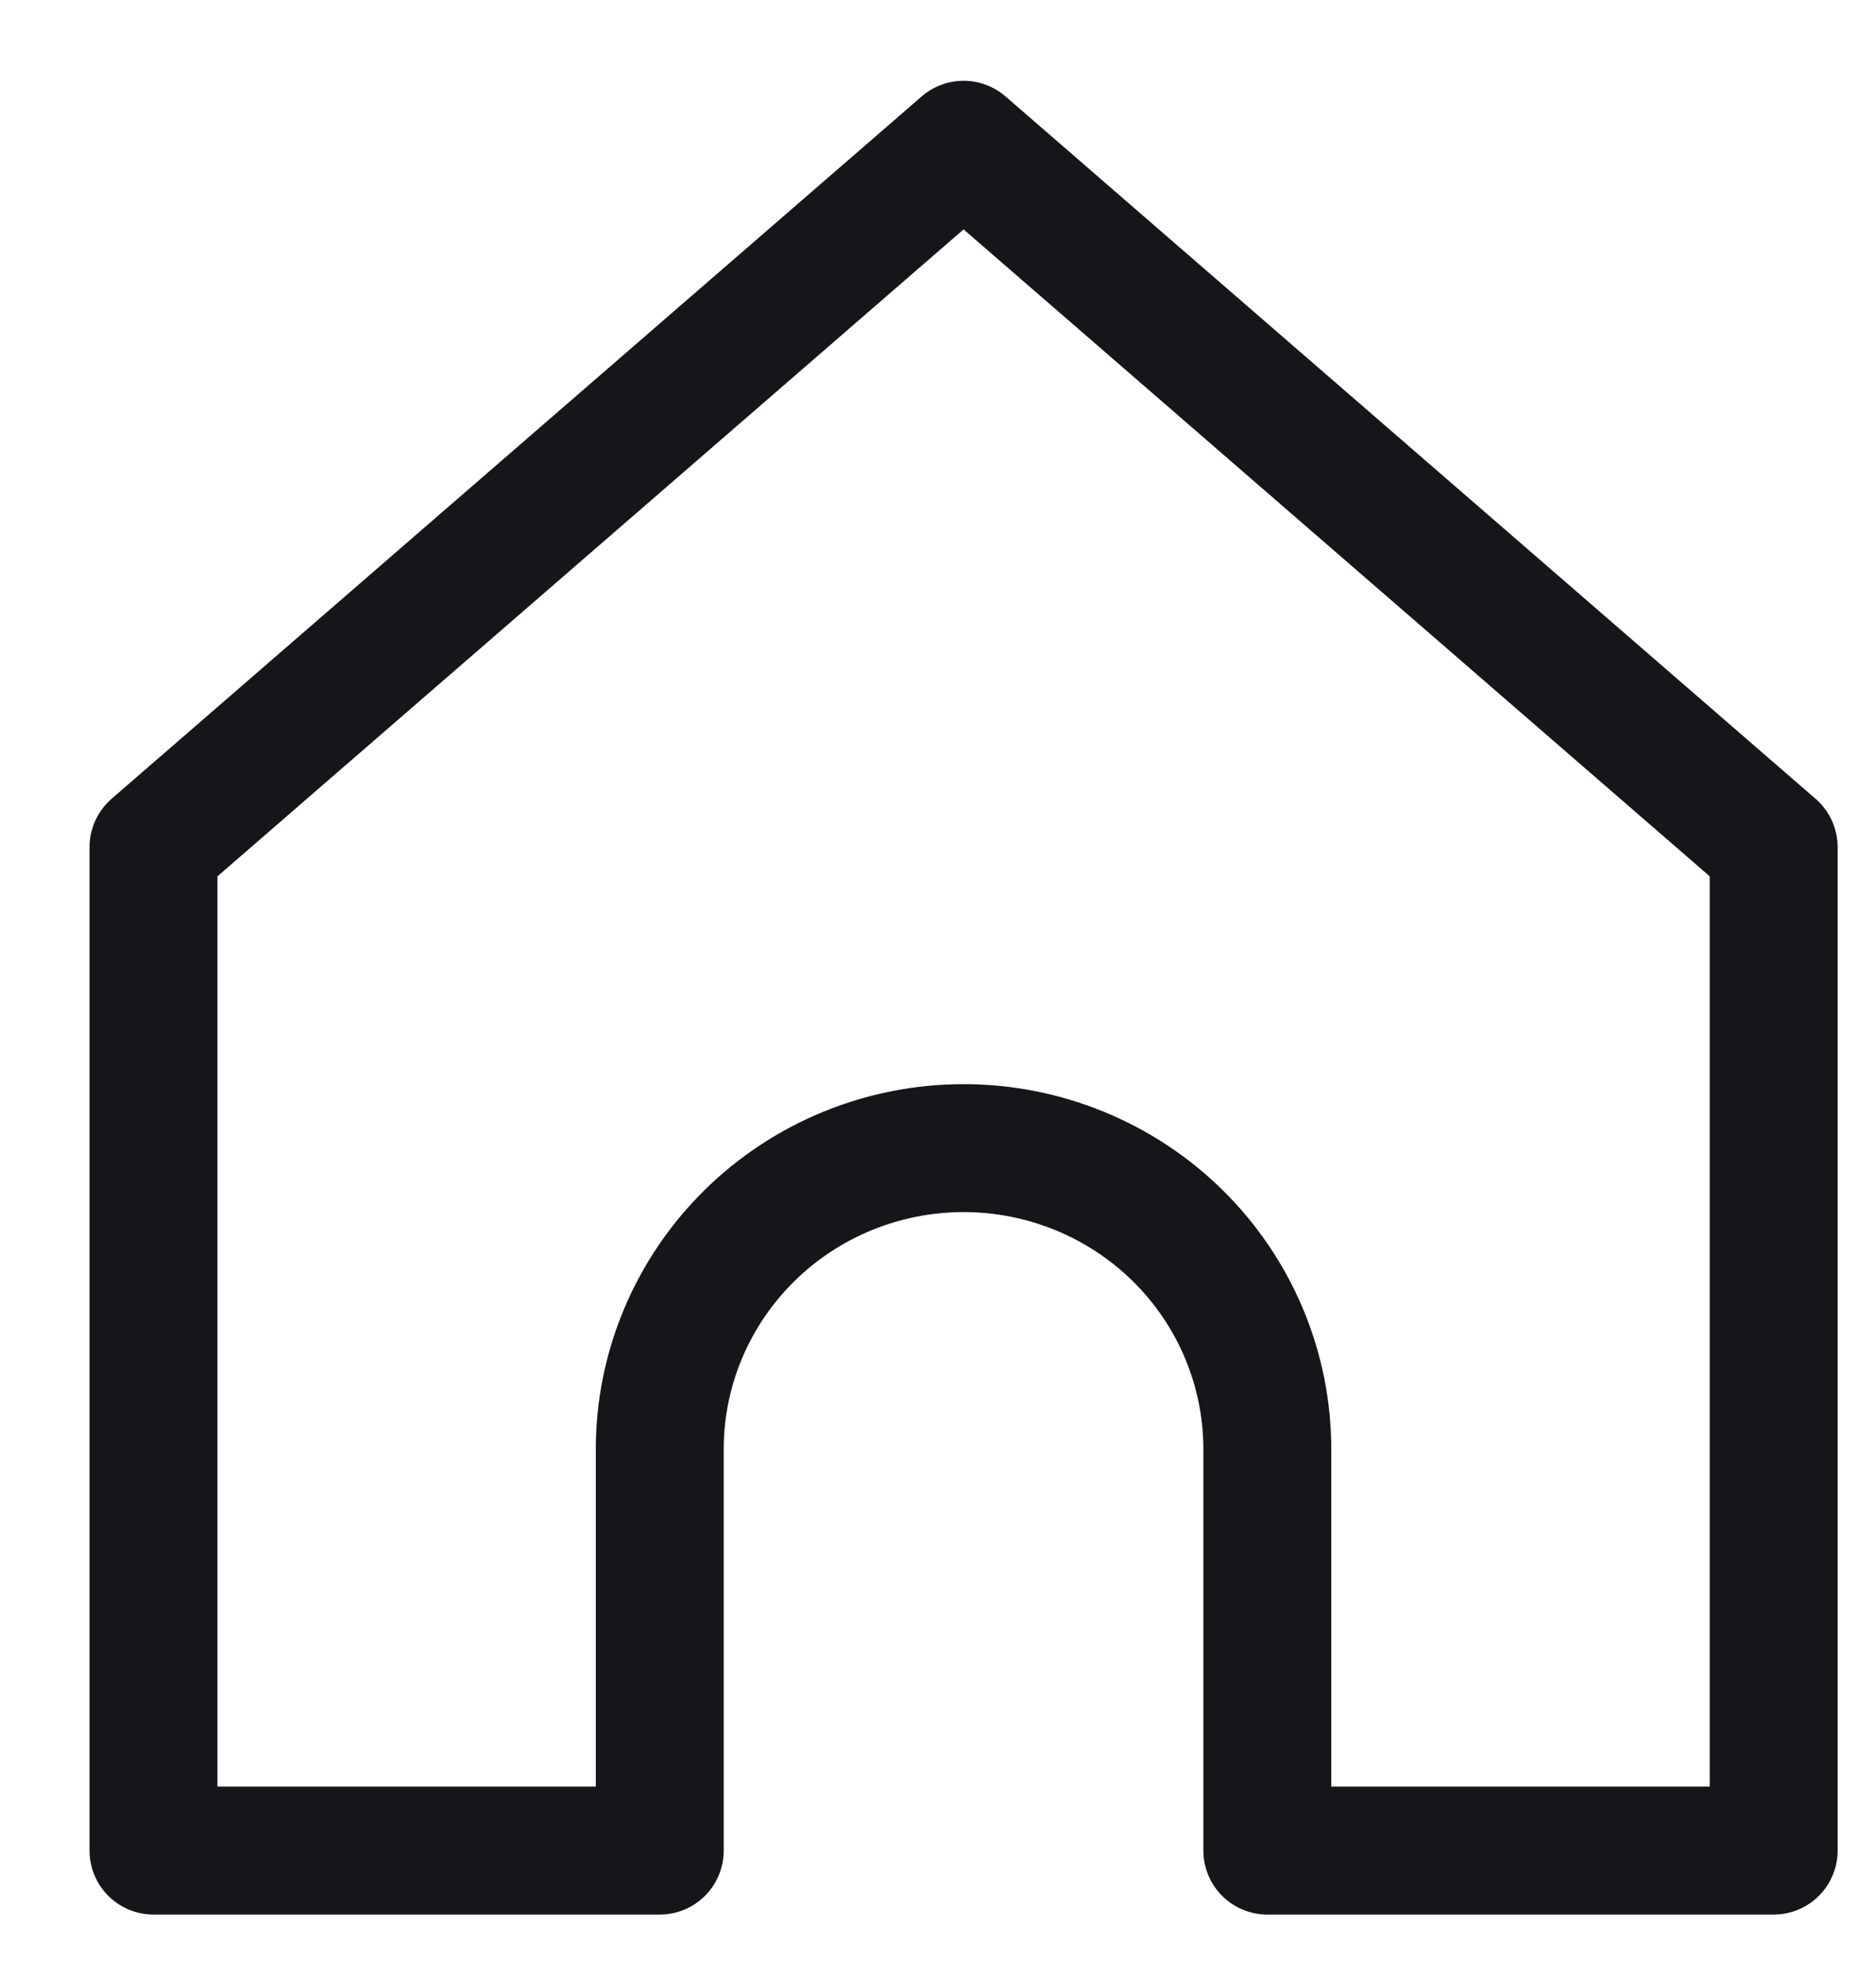 <svg width="22" height="23" viewBox="0 0 22 23" fill="none" xmlns="http://www.w3.org/2000/svg">
<path d="M1.8 9.932L11.3 1.697L20.8 9.932L20.8 21.697H14.862V16.991C14.862 16.055 14.487 15.157 13.819 14.495C13.151 13.833 12.245 13.461 11.3 13.461C10.355 13.461 9.449 13.833 8.781 14.495C8.113 15.157 7.737 16.055 7.737 16.991V21.697H1.8L1.8 9.932Z" stroke="#141619" stroke-width="1.5" stroke-linecap="round" stroke-linejoin="round"/>
</svg>
